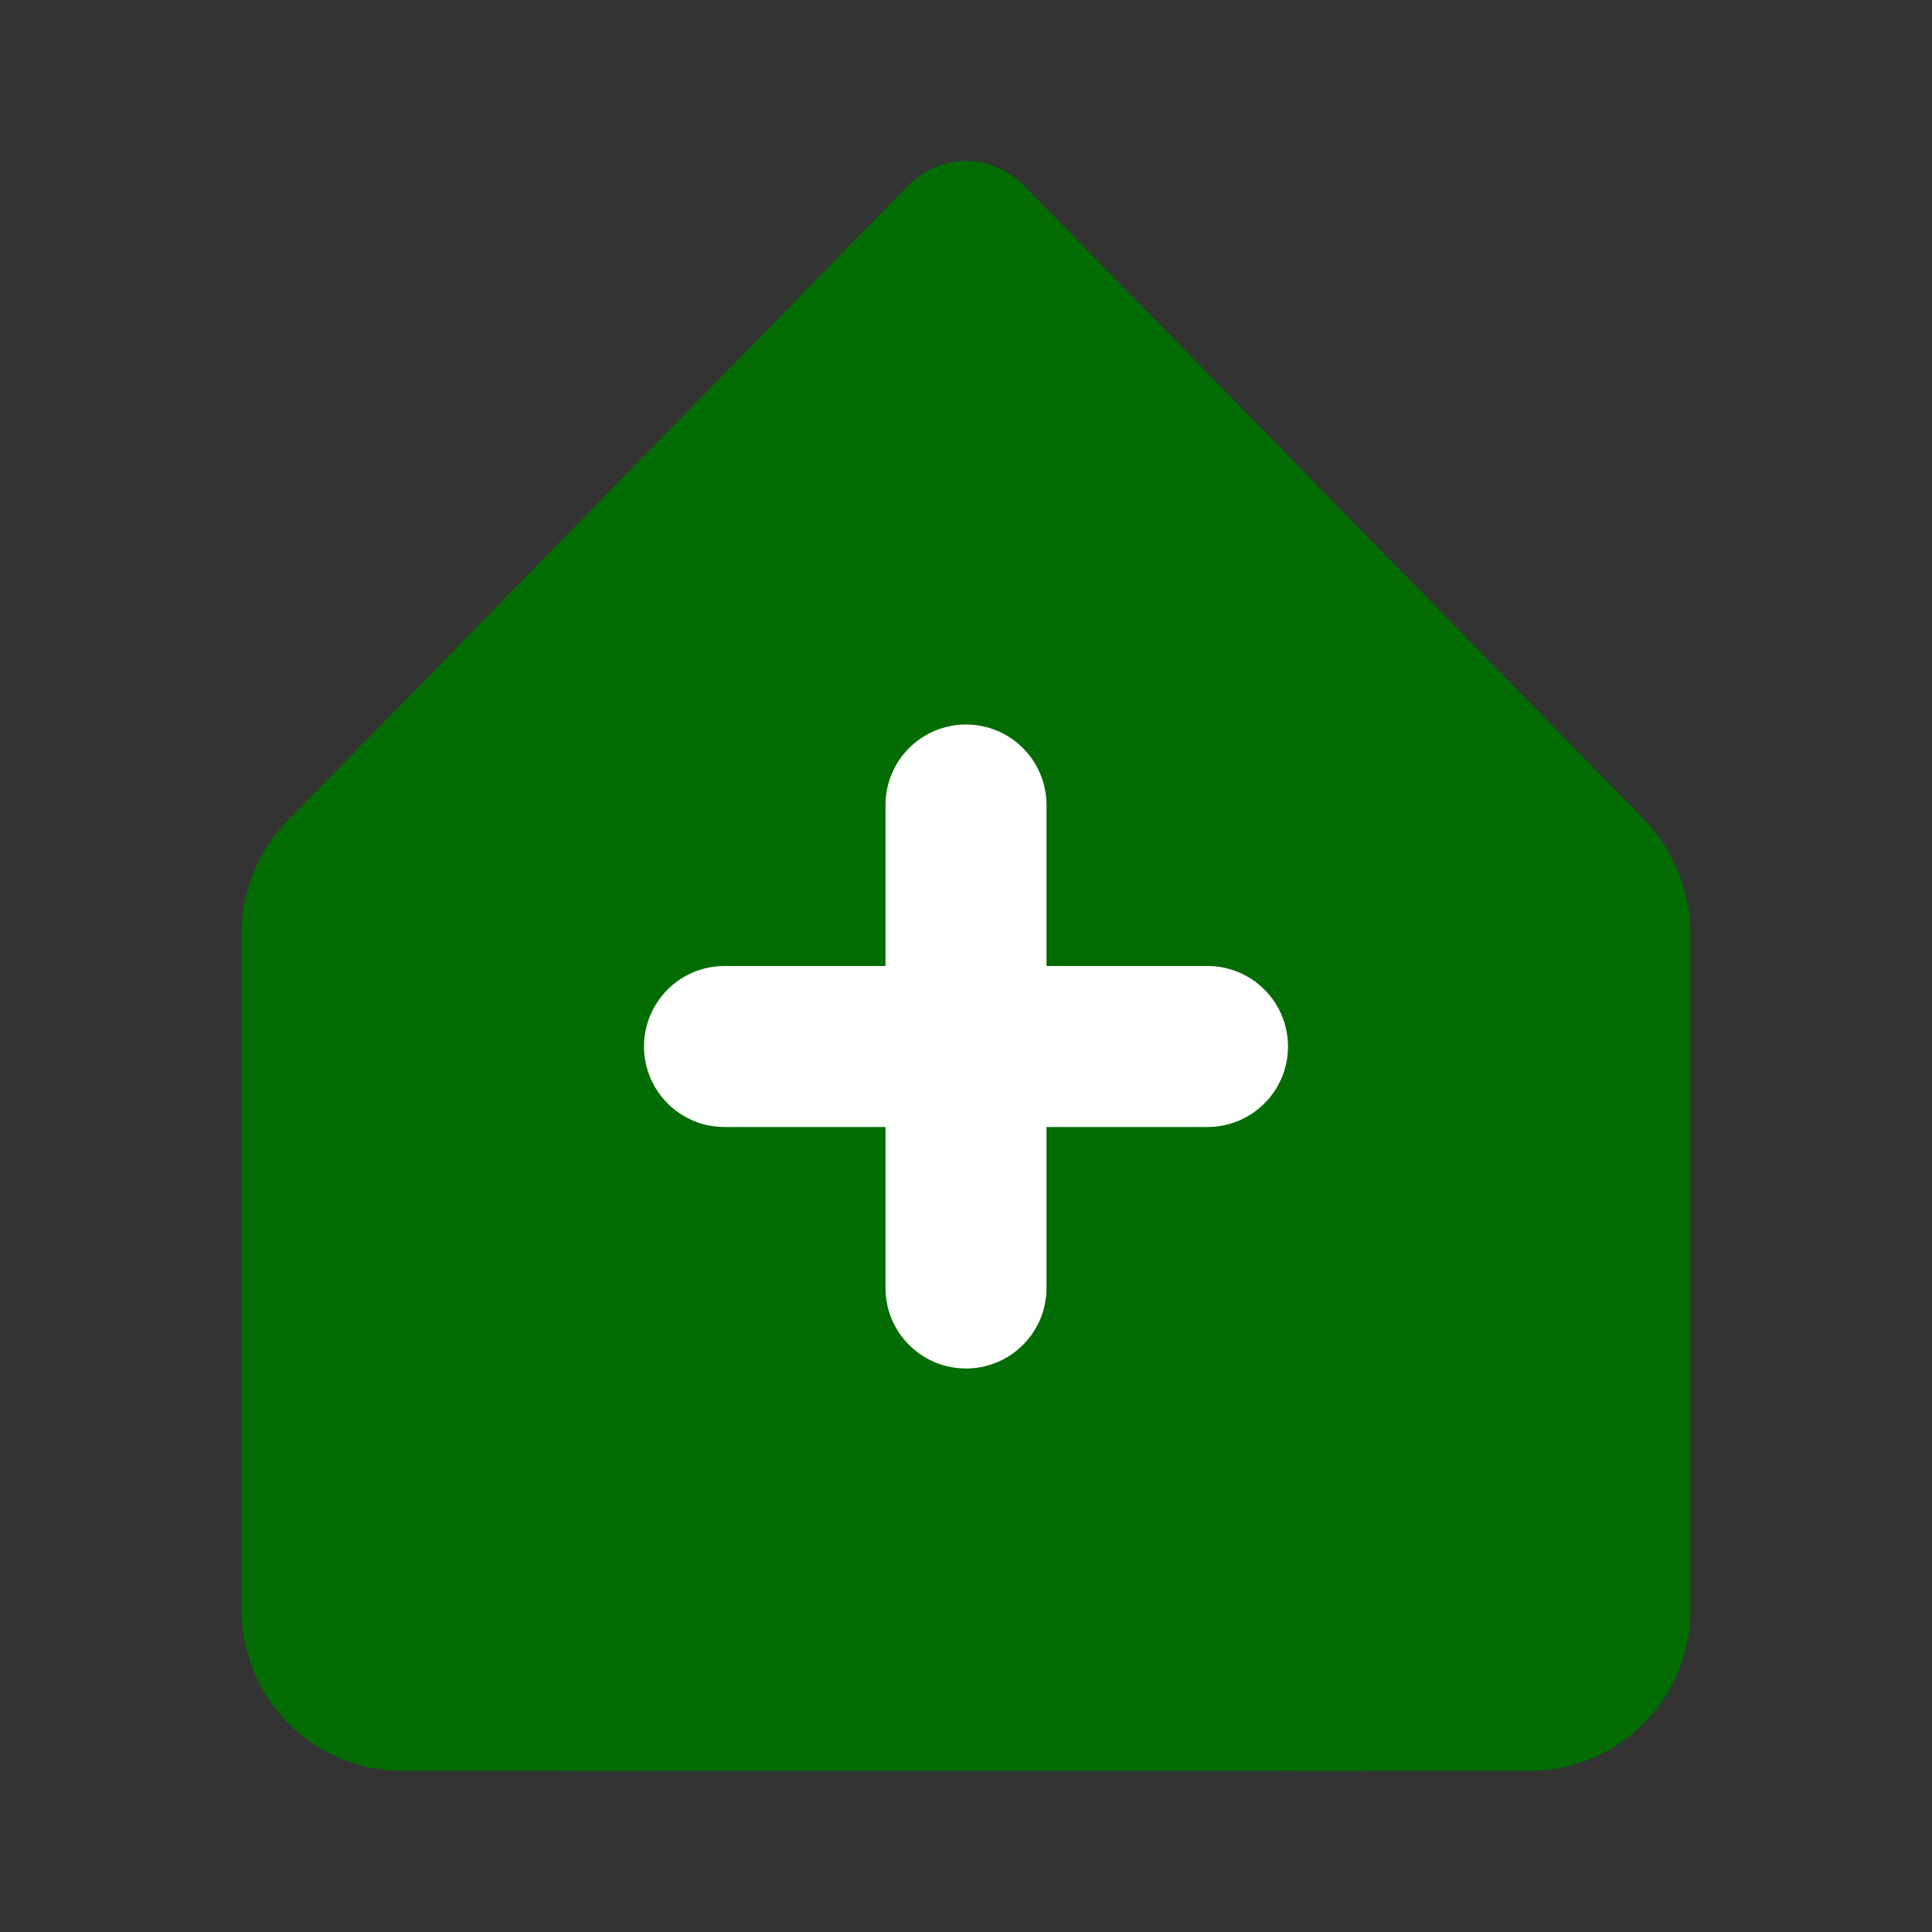 <svg width="24" height="24" viewBox="0 0 24 24" fill="none" xmlns="http://www.w3.org/2000/svg">
<rect x="0" y="0" width="24" height="24" fill="#333333" stroke="none"/>
<g clip-path="url(#clip0_21_2744)">
<path d="M17 11H7V22H17V11Z" fill="#036C03"/>
<path d="M20.42 10.176L12.71 2.296C12.617 2.202 12.507 2.128 12.385 2.077C12.263 2.026 12.132 2 12 2C11.868 2 11.737 2.026 11.616 2.077C11.494 2.128 11.383 2.202 11.29 2.296L3.58 10.186C3.394 10.374 3.246 10.597 3.147 10.843C3.047 11.088 2.997 11.351 3 11.616V19.996C2.999 20.508 3.195 21 3.546 21.372C3.898 21.745 4.379 21.968 4.89 21.996H8V12.996C8 12.731 8.105 12.476 8.293 12.289C8.481 12.101 8.735 11.996 9 11.996H15C15.265 11.996 15.52 12.101 15.707 12.289C15.895 12.476 16 12.731 16 12.996V21.996H19.11C19.621 21.968 20.102 21.745 20.454 21.372C20.805 21 21.001 20.508 21 19.996V11.616C21.001 11.079 20.793 10.562 20.42 10.176Z" fill="#036C03"/>
<path d="M15 12H13V10C13 9.735 12.895 9.48 12.707 9.293C12.52 9.105 12.265 9 12 9C11.735 9 11.48 9.105 11.293 9.293C11.105 9.48 11 9.735 11 10V12H9C8.735 12 8.48 12.105 8.293 12.293C8.105 12.48 8 12.735 8 13C8 13.265 8.105 13.52 8.293 13.707C8.48 13.895 8.735 14 9 14H11V16C11 16.265 11.105 16.52 11.293 16.707C11.48 16.895 11.735 17 12 17C12.265 17 12.52 16.895 12.707 16.707C12.895 16.52 13 16.265 13 16V14H15C15.265 14 15.52 13.895 15.707 13.707C15.895 13.52 16 13.265 16 13C16 12.735 15.895 12.48 15.707 12.293C15.52 12.105 15.265 12 15 12Z" fill="white"/>
</g>
<defs>
<clipPath id="clip0_21_2744">
<rect width="24" height="24" fill="white"/>
</clipPath>
</defs>
</svg>
